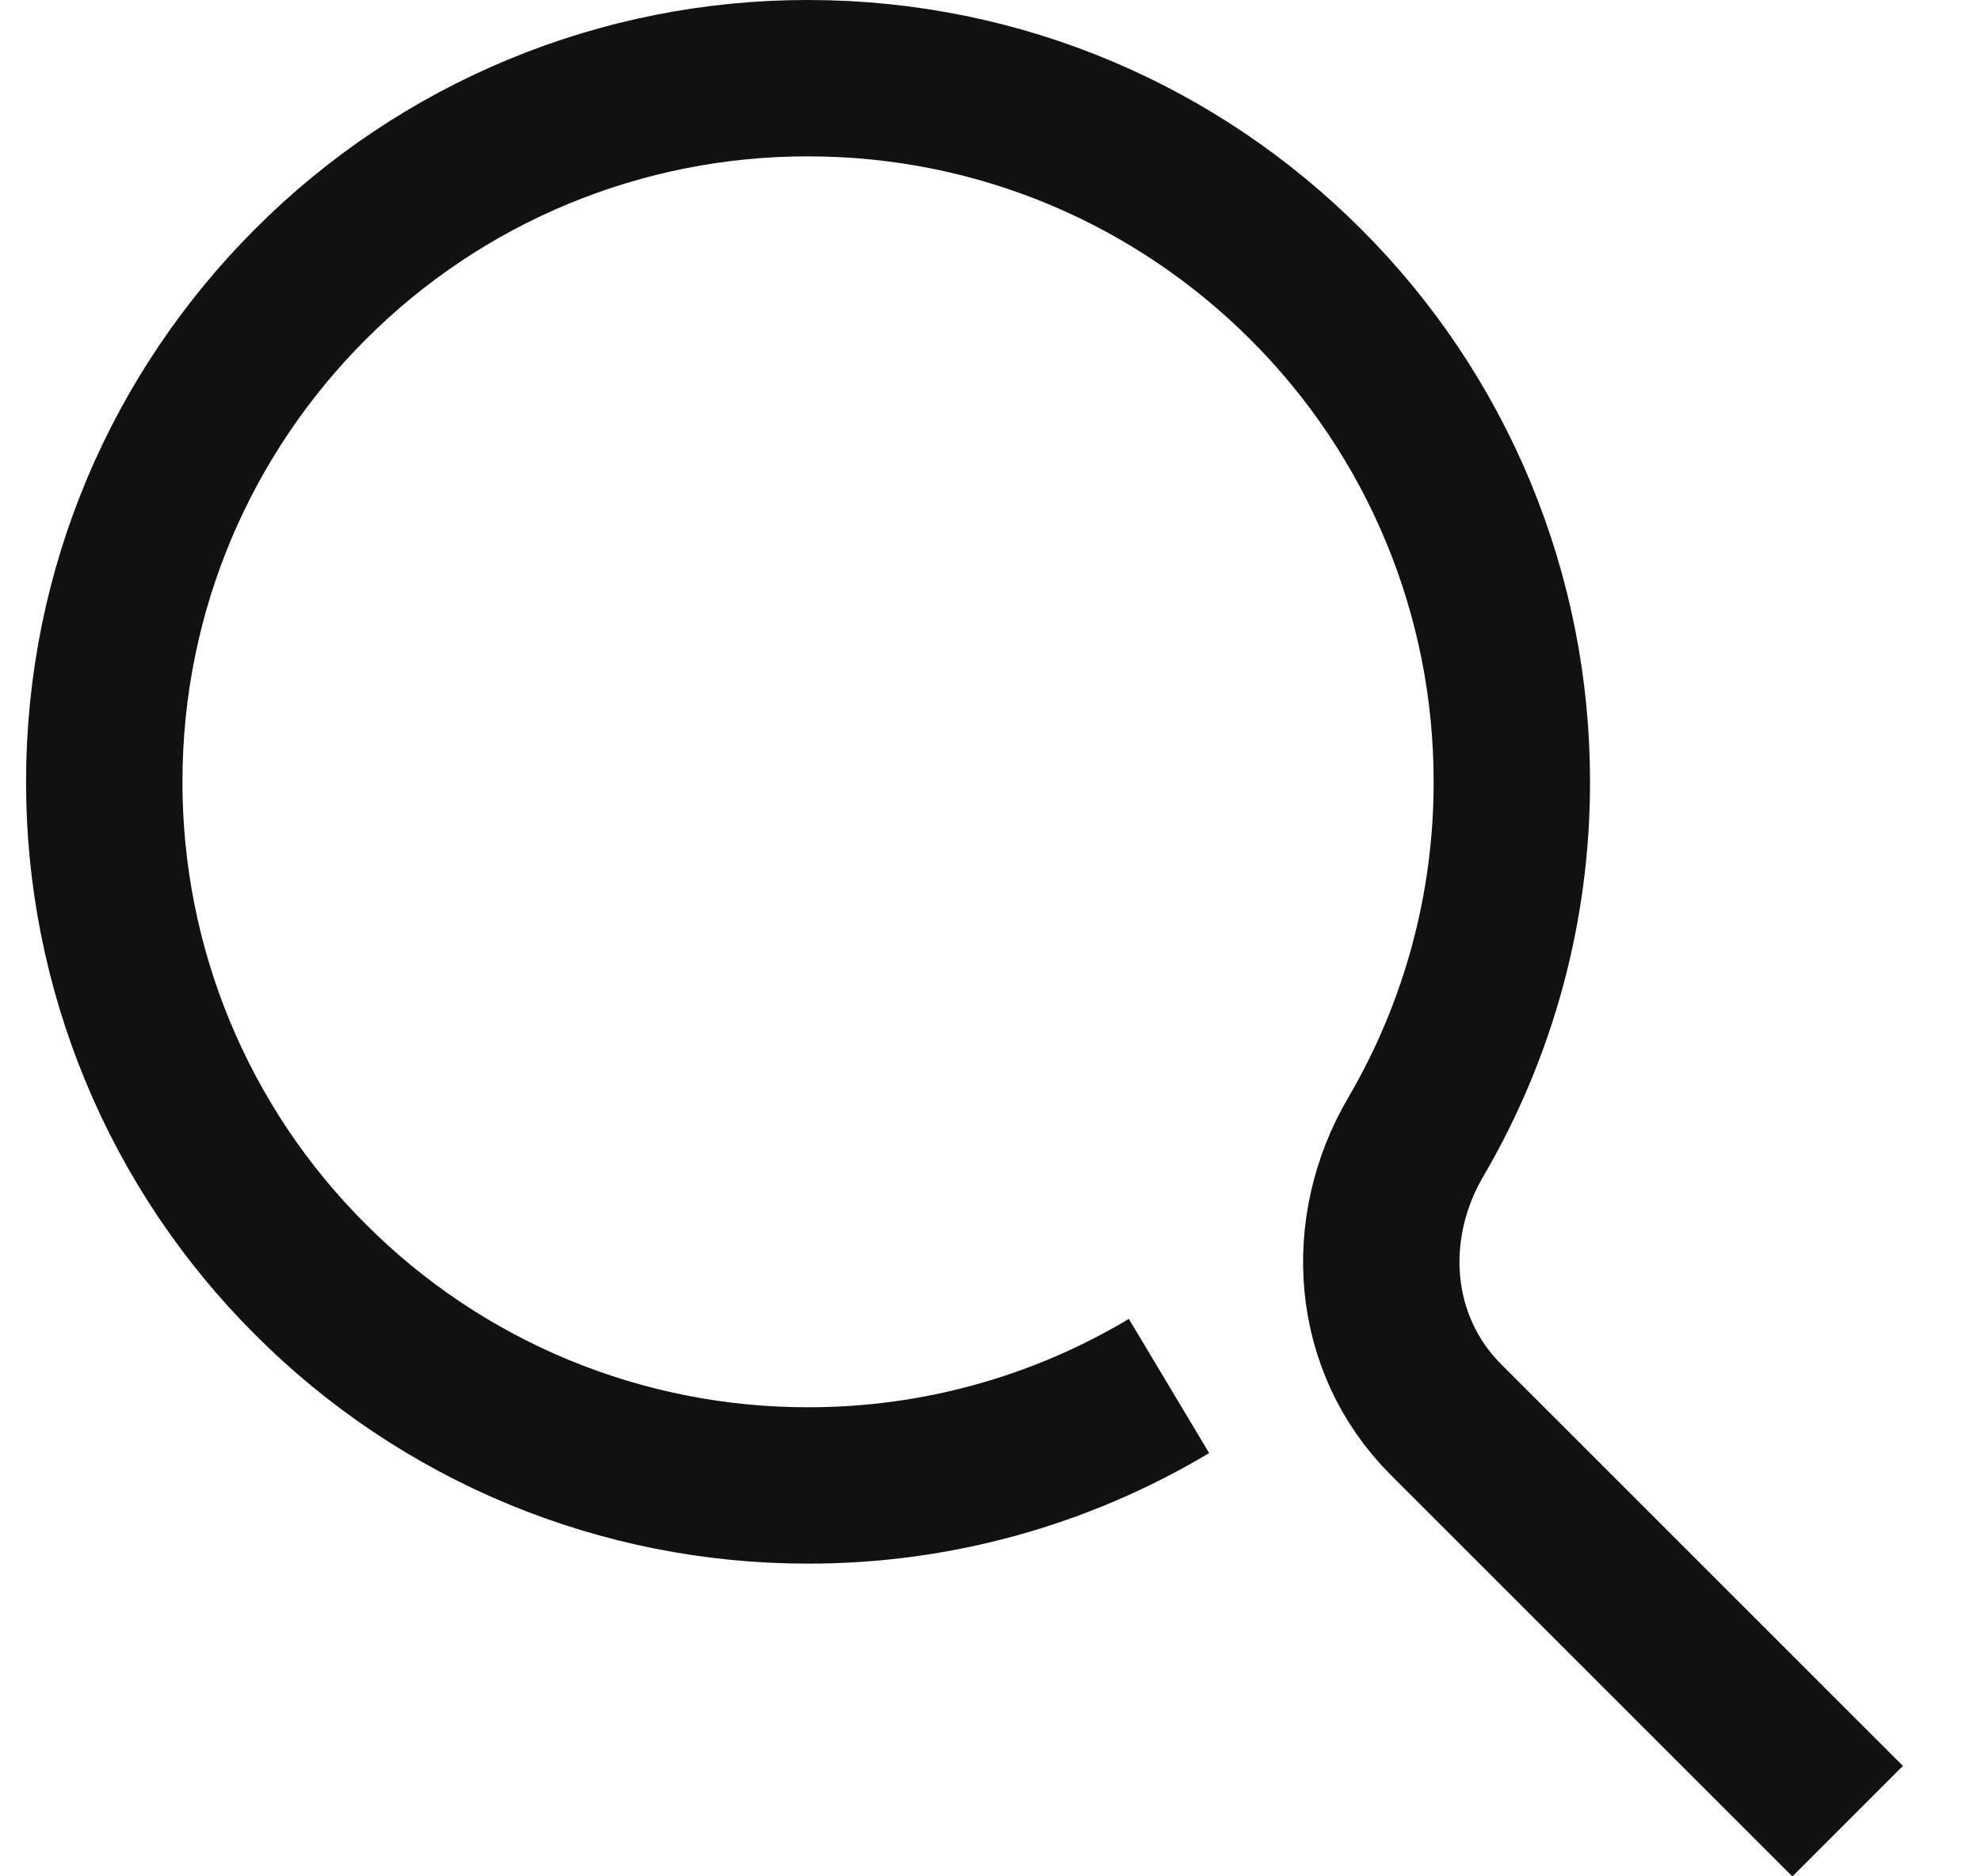 <svg width="19" height="18" viewBox="0 0 19 18" fill="none" xmlns="http://www.w3.org/2000/svg">
<path d="M11.212 13.296C10.166 13.922 8.969 14.252 7.75 14.25C6.863 14.251 5.985 14.077 5.166 13.738C4.347 13.399 3.603 12.901 2.977 12.273C2.349 11.647 1.851 10.903 1.512 10.084C1.173 9.265 0.999 8.387 1 7.5C1 5.636 1.755 3.949 2.977 2.727C3.603 2.099 4.347 1.601 5.166 1.262C5.985 0.923 6.863 0.749 7.75 0.75C9.614 0.75 11.301 1.505 12.523 2.727C13.151 3.353 13.649 4.097 13.988 4.916C14.327 5.735 14.501 6.613 14.5 7.5C14.502 8.697 14.184 9.874 13.579 10.907C13.062 11.789 13.145 12.895 13.868 13.618L17.721 17.471" stroke="#111111" stroke-width="1.5"/>
</svg>
